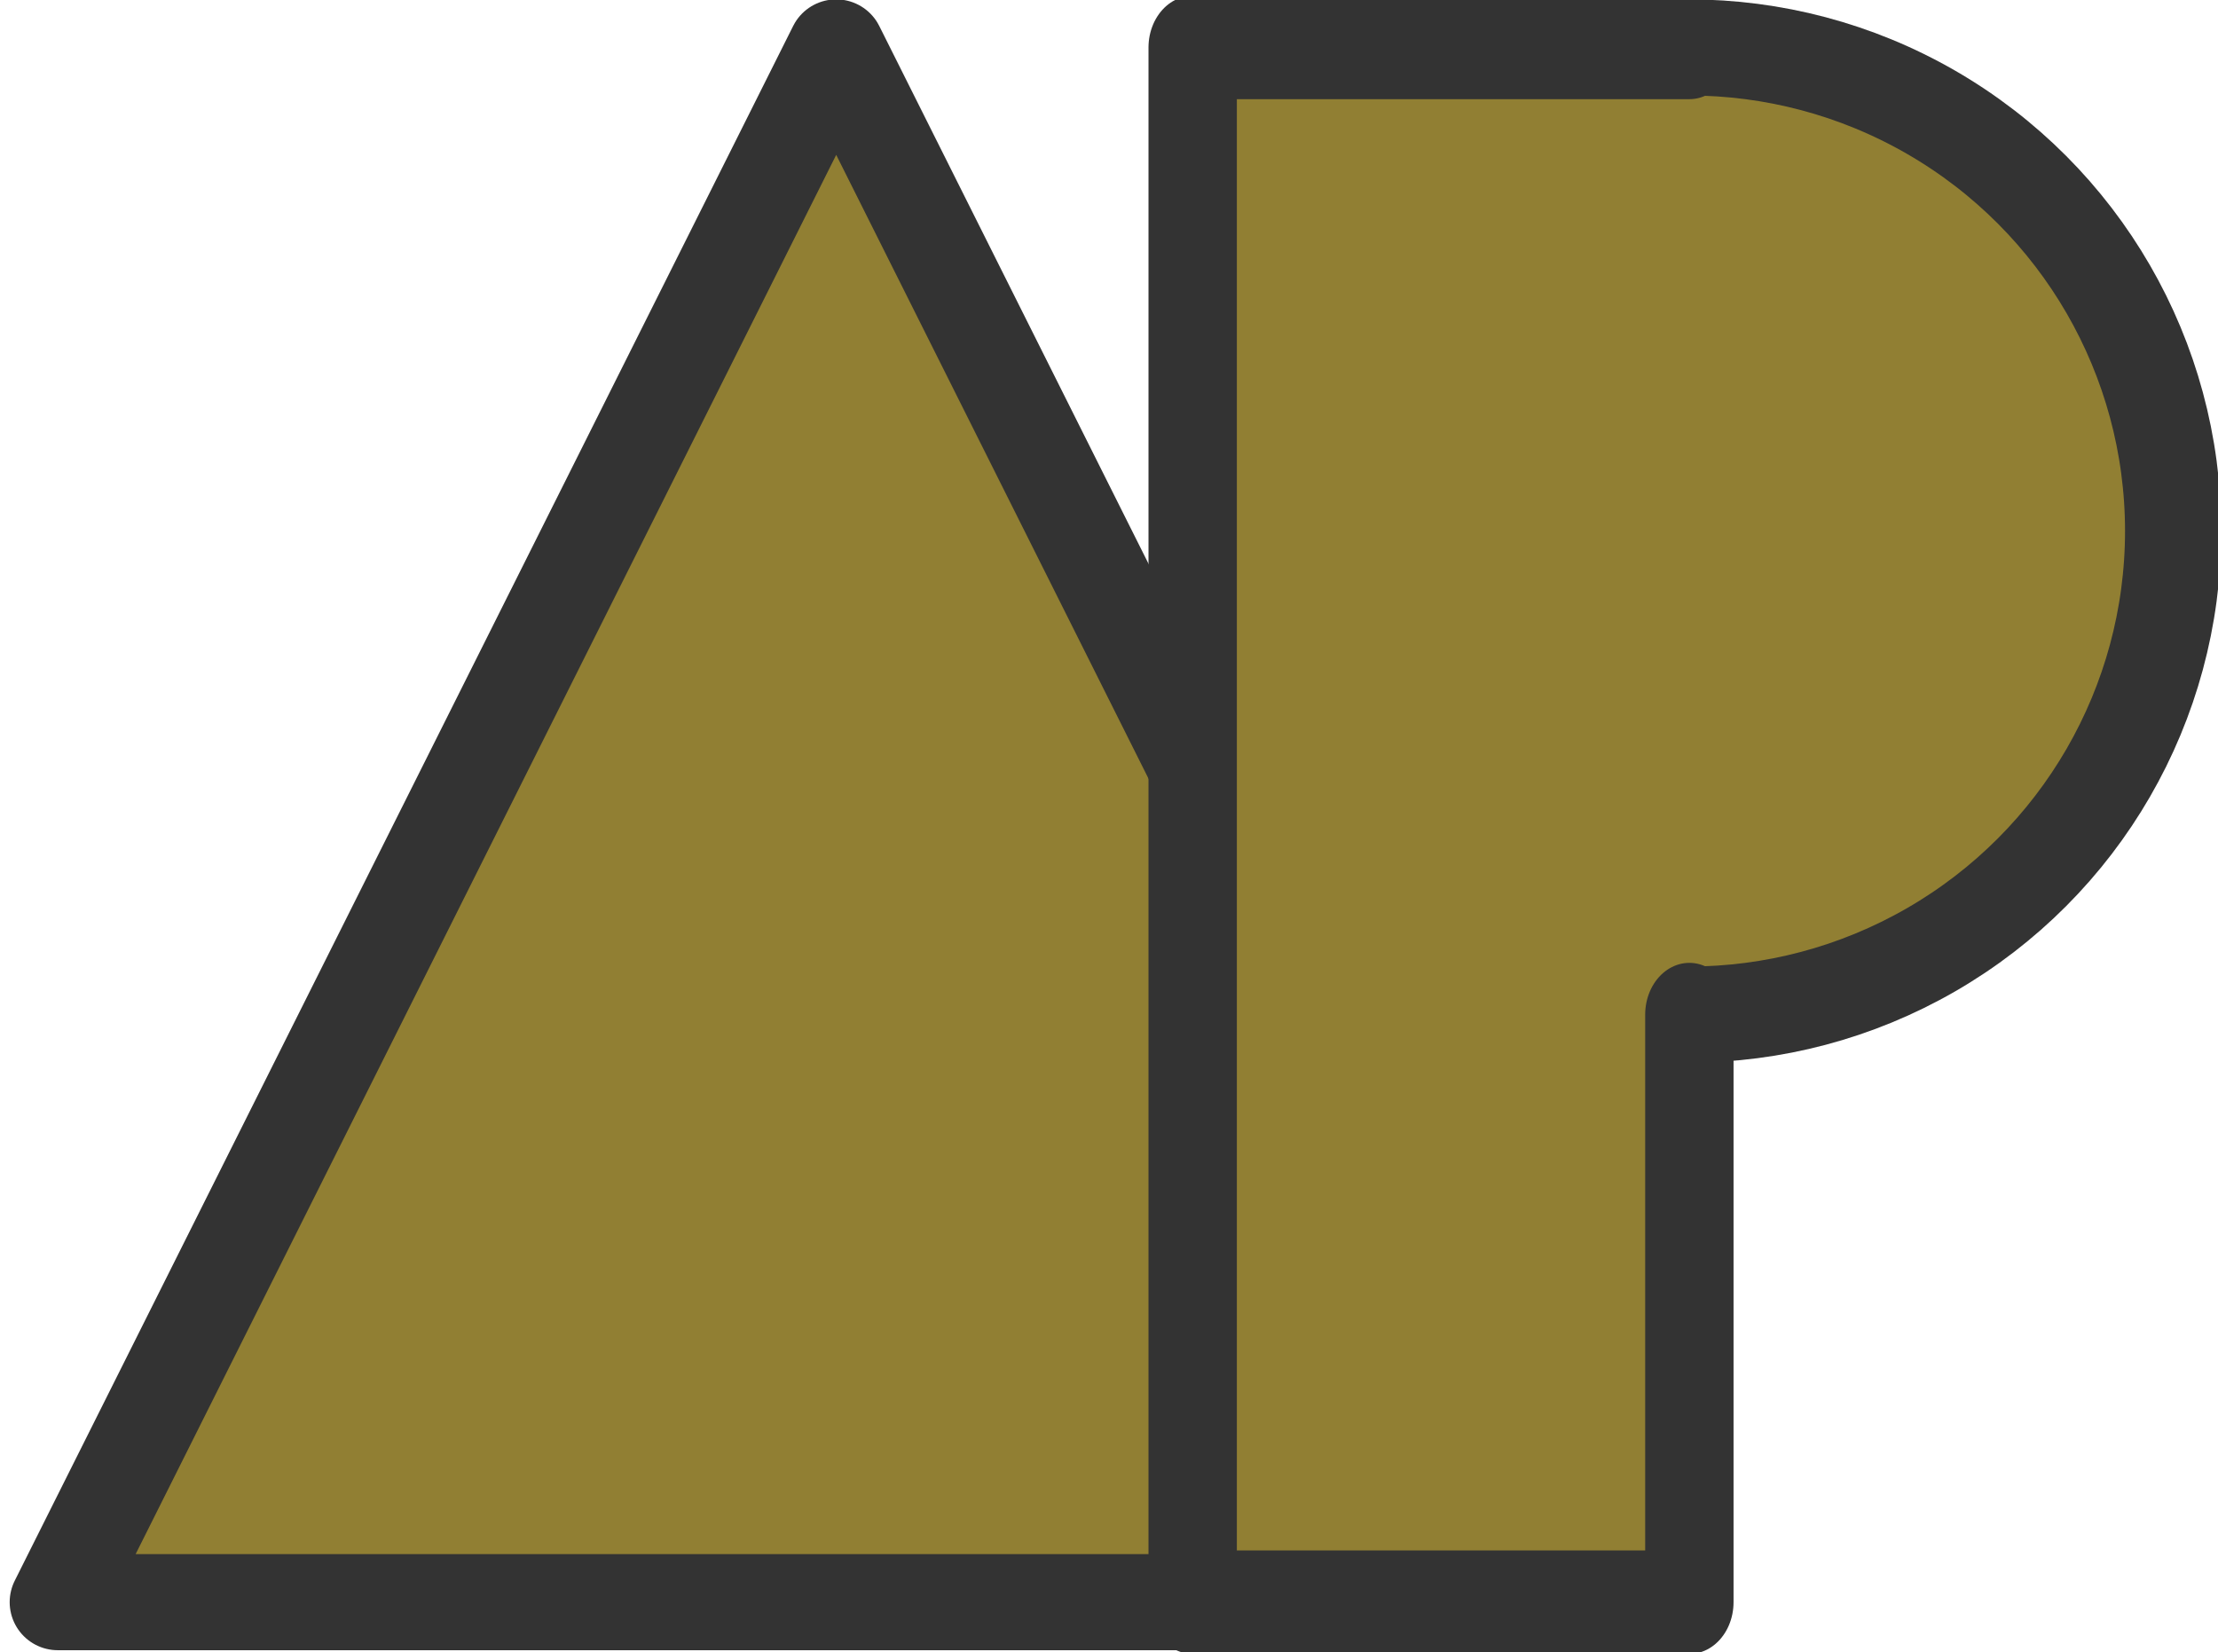<?xml version="1.0" encoding="UTF-8" standalone="no"?>
<!DOCTYPE svg PUBLIC "-//W3C//DTD SVG 1.1//EN" "http://www.w3.org/Graphics/SVG/1.1/DTD/svg11.dtd">
<svg width="100%" height="100%" viewBox="0 0 196 146" version="1.1" xmlns="http://www.w3.org/2000/svg" xmlns:xlink="http://www.w3.org/1999/xlink" xml:space="preserve" xmlns:serif="http://www.serif.com/" style="fill-rule:evenodd;clip-rule:evenodd;stroke-linecap:round;stroke-linejoin:round;stroke-miterlimit:1.5;">
    <g transform="matrix(1,0,0,1,-687.209,-111.92)">
        <g transform="matrix(1,0,0,1,-2132,0)">
            <g transform="matrix(0.728,0,0,0.727,833.604,39.42)">
                <g opacity="0.8">
                    <g transform="matrix(0.744,0,0,0.744,2674.23,23.65)">
                        <path d="M208,110L335,364L81,364L208,110Z" style="fill:rgb(118,95,0);stroke:black;stroke-width:15.7px;"/>
                    </g>
                    <g transform="matrix(0.744,0,0,0.744,712.394,51.181)">
                        <g transform="matrix(1,0,0,1,2645,0)">
                            <circle cx="339" cy="152" r="79" style="fill:rgb(118,95,0);stroke:black;stroke-width:15.7px;"/>
                        </g>
                        <g transform="matrix(0.853,0,0,1,2813.47,0)">
                            <path d="M200,73L105,73L105,327L200,327L200,231" style="fill:rgb(118,95,0);stroke:black;stroke-width:16.9px;"/>
                        </g>
                    </g>
                </g>
            </g>
        </g>
    </g>
</svg>
